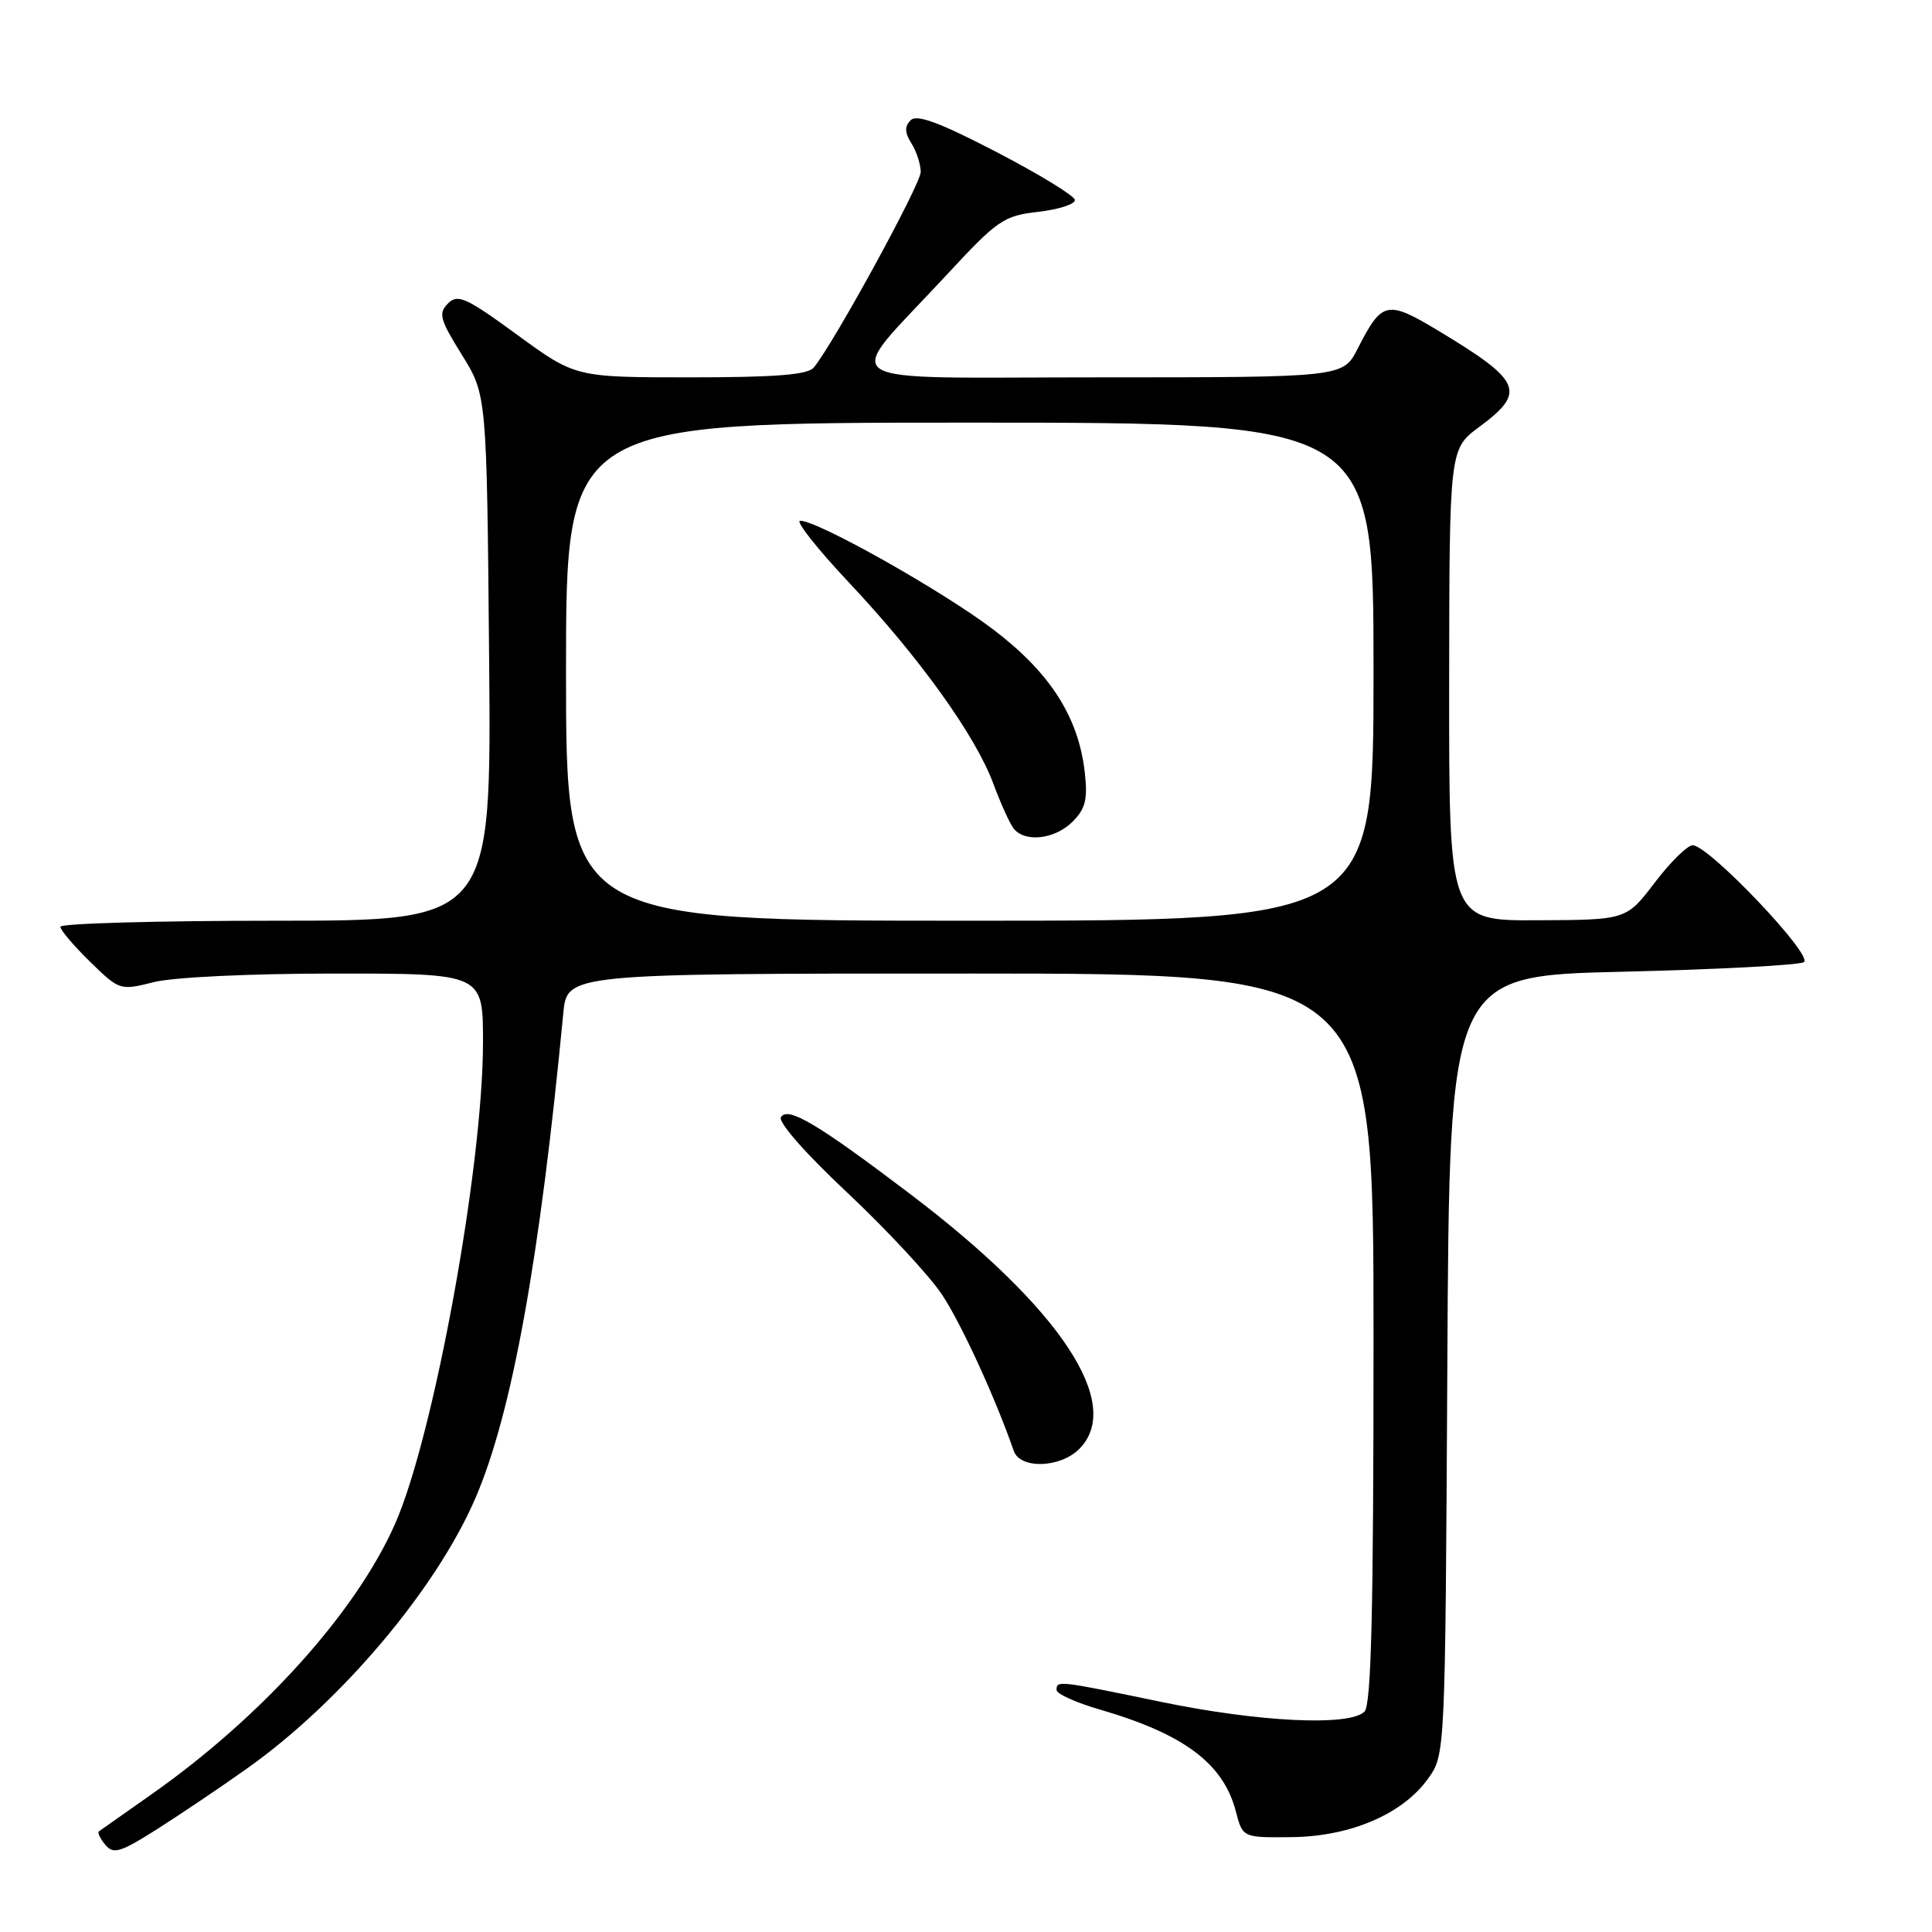 <?xml version="1.0" encoding="UTF-8" standalone="no"?>
<!DOCTYPE svg PUBLIC "-//W3C//DTD SVG 1.1//EN" "http://www.w3.org/Graphics/SVG/1.1/DTD/svg11.dtd" >
<svg xmlns="http://www.w3.org/2000/svg" xmlns:xlink="http://www.w3.org/1999/xlink" version="1.1" viewBox="0 0 256 256">
 <g >
 <path fill="currentColor"
d=" M 32.71 234.35 C 45.18 225.52 57.86 210.50 63.03 198.43 C 67.85 187.18 71.52 166.92 74.64 134.25 C 75.14 129.00 75.14 129.00 128.57 129.00 C 182.00 129.00 182.00 129.00 182.00 177.30 C 182.00 213.53 181.70 225.90 180.80 226.80 C 178.83 228.77 166.78 228.19 153.81 225.50 C 140.17 222.67 140.00 222.66 140.00 223.93 C 140.00 224.44 142.57 225.61 145.72 226.52 C 156.88 229.76 162.10 233.67 163.75 240.00 C 164.66 243.50 164.66 243.50 171.14 243.43 C 178.94 243.35 185.89 240.37 189.24 235.66 C 191.50 232.50 191.50 232.50 191.78 180.90 C 192.05 129.30 192.05 129.30 214.95 128.76 C 227.54 128.46 238.37 127.89 239.02 127.49 C 240.36 126.66 226.41 112.00 224.29 112.00 C 223.60 112.00 221.34 114.22 219.27 116.94 C 215.50 121.89 215.50 121.89 203.75 121.94 C 192.00 122.00 192.00 122.00 192.02 90.75 C 192.05 59.50 192.05 59.50 196.02 56.56 C 202.28 51.93 201.66 50.49 190.60 43.83 C 183.77 39.73 183.13 39.87 179.91 46.18 C 177.96 50.00 177.96 50.00 145.91 50.00 C 109.13 50.00 111.45 51.51 125.30 36.57 C 132.19 29.13 132.97 28.59 137.58 28.07 C 140.29 27.75 142.47 27.05 142.43 26.50 C 142.39 25.95 137.72 23.10 132.07 20.16 C 124.50 16.23 121.49 15.11 120.67 15.93 C 119.84 16.76 119.87 17.57 120.78 19.01 C 121.45 20.09 122.00 21.79 122.00 22.79 C 122.00 24.42 110.45 45.54 107.83 48.70 C 107.04 49.66 102.78 50.00 91.50 50.00 C 76.25 50.00 76.25 50.00 68.54 44.37 C 61.75 39.41 60.66 38.92 59.36 40.21 C 58.06 41.51 58.28 42.32 61.19 47.00 C 64.50 52.32 64.50 52.32 64.81 87.16 C 65.12 122.00 65.12 122.00 36.56 122.00 C 20.85 122.00 8.00 122.36 8.00 122.80 C 8.00 123.24 9.77 125.32 11.93 127.43 C 15.83 131.24 15.90 131.26 20.37 130.14 C 22.98 129.48 33.16 129.00 44.44 129.00 C 64.00 129.00 64.00 129.00 64.00 138.08 C 64.00 154.56 57.50 190.20 52.37 201.87 C 47.21 213.60 34.69 227.50 20.00 237.81 C 16.42 240.32 13.32 242.50 13.11 242.66 C 12.89 242.82 13.27 243.62 13.95 244.44 C 15.03 245.74 15.94 245.47 20.85 242.35 C 23.96 240.37 29.30 236.78 32.71 234.35 Z  M 143.00 192.00 C 148.94 186.06 140.54 173.36 120.77 158.34 C 108.36 148.92 104.39 146.56 103.48 148.03 C 103.08 148.68 106.73 152.84 112.30 158.06 C 117.52 162.97 123.17 169.05 124.84 171.57 C 127.39 175.42 131.88 185.21 134.33 192.25 C 135.17 194.68 140.47 194.53 143.00 192.00 Z  M 75.00 89.00 C 75.00 56.00 75.00 56.00 128.50 56.00 C 182.00 56.00 182.00 56.00 182.00 89.00 C 182.00 122.00 182.00 122.00 128.50 122.00 C 75.00 122.00 75.00 122.00 75.00 89.00 Z  M 142.12 108.88 C 143.83 107.17 144.14 105.93 143.74 102.35 C 142.91 95.02 139.18 89.18 131.69 83.47 C 124.99 78.36 108.39 69.00 106.03 69.00 C 105.35 69.00 108.27 72.70 112.52 77.22 C 121.83 87.11 129.28 97.50 131.62 103.84 C 132.57 106.40 133.77 109.06 134.29 109.75 C 135.76 111.68 139.77 111.23 142.12 108.88 Z "/>
</g>
</svg>
